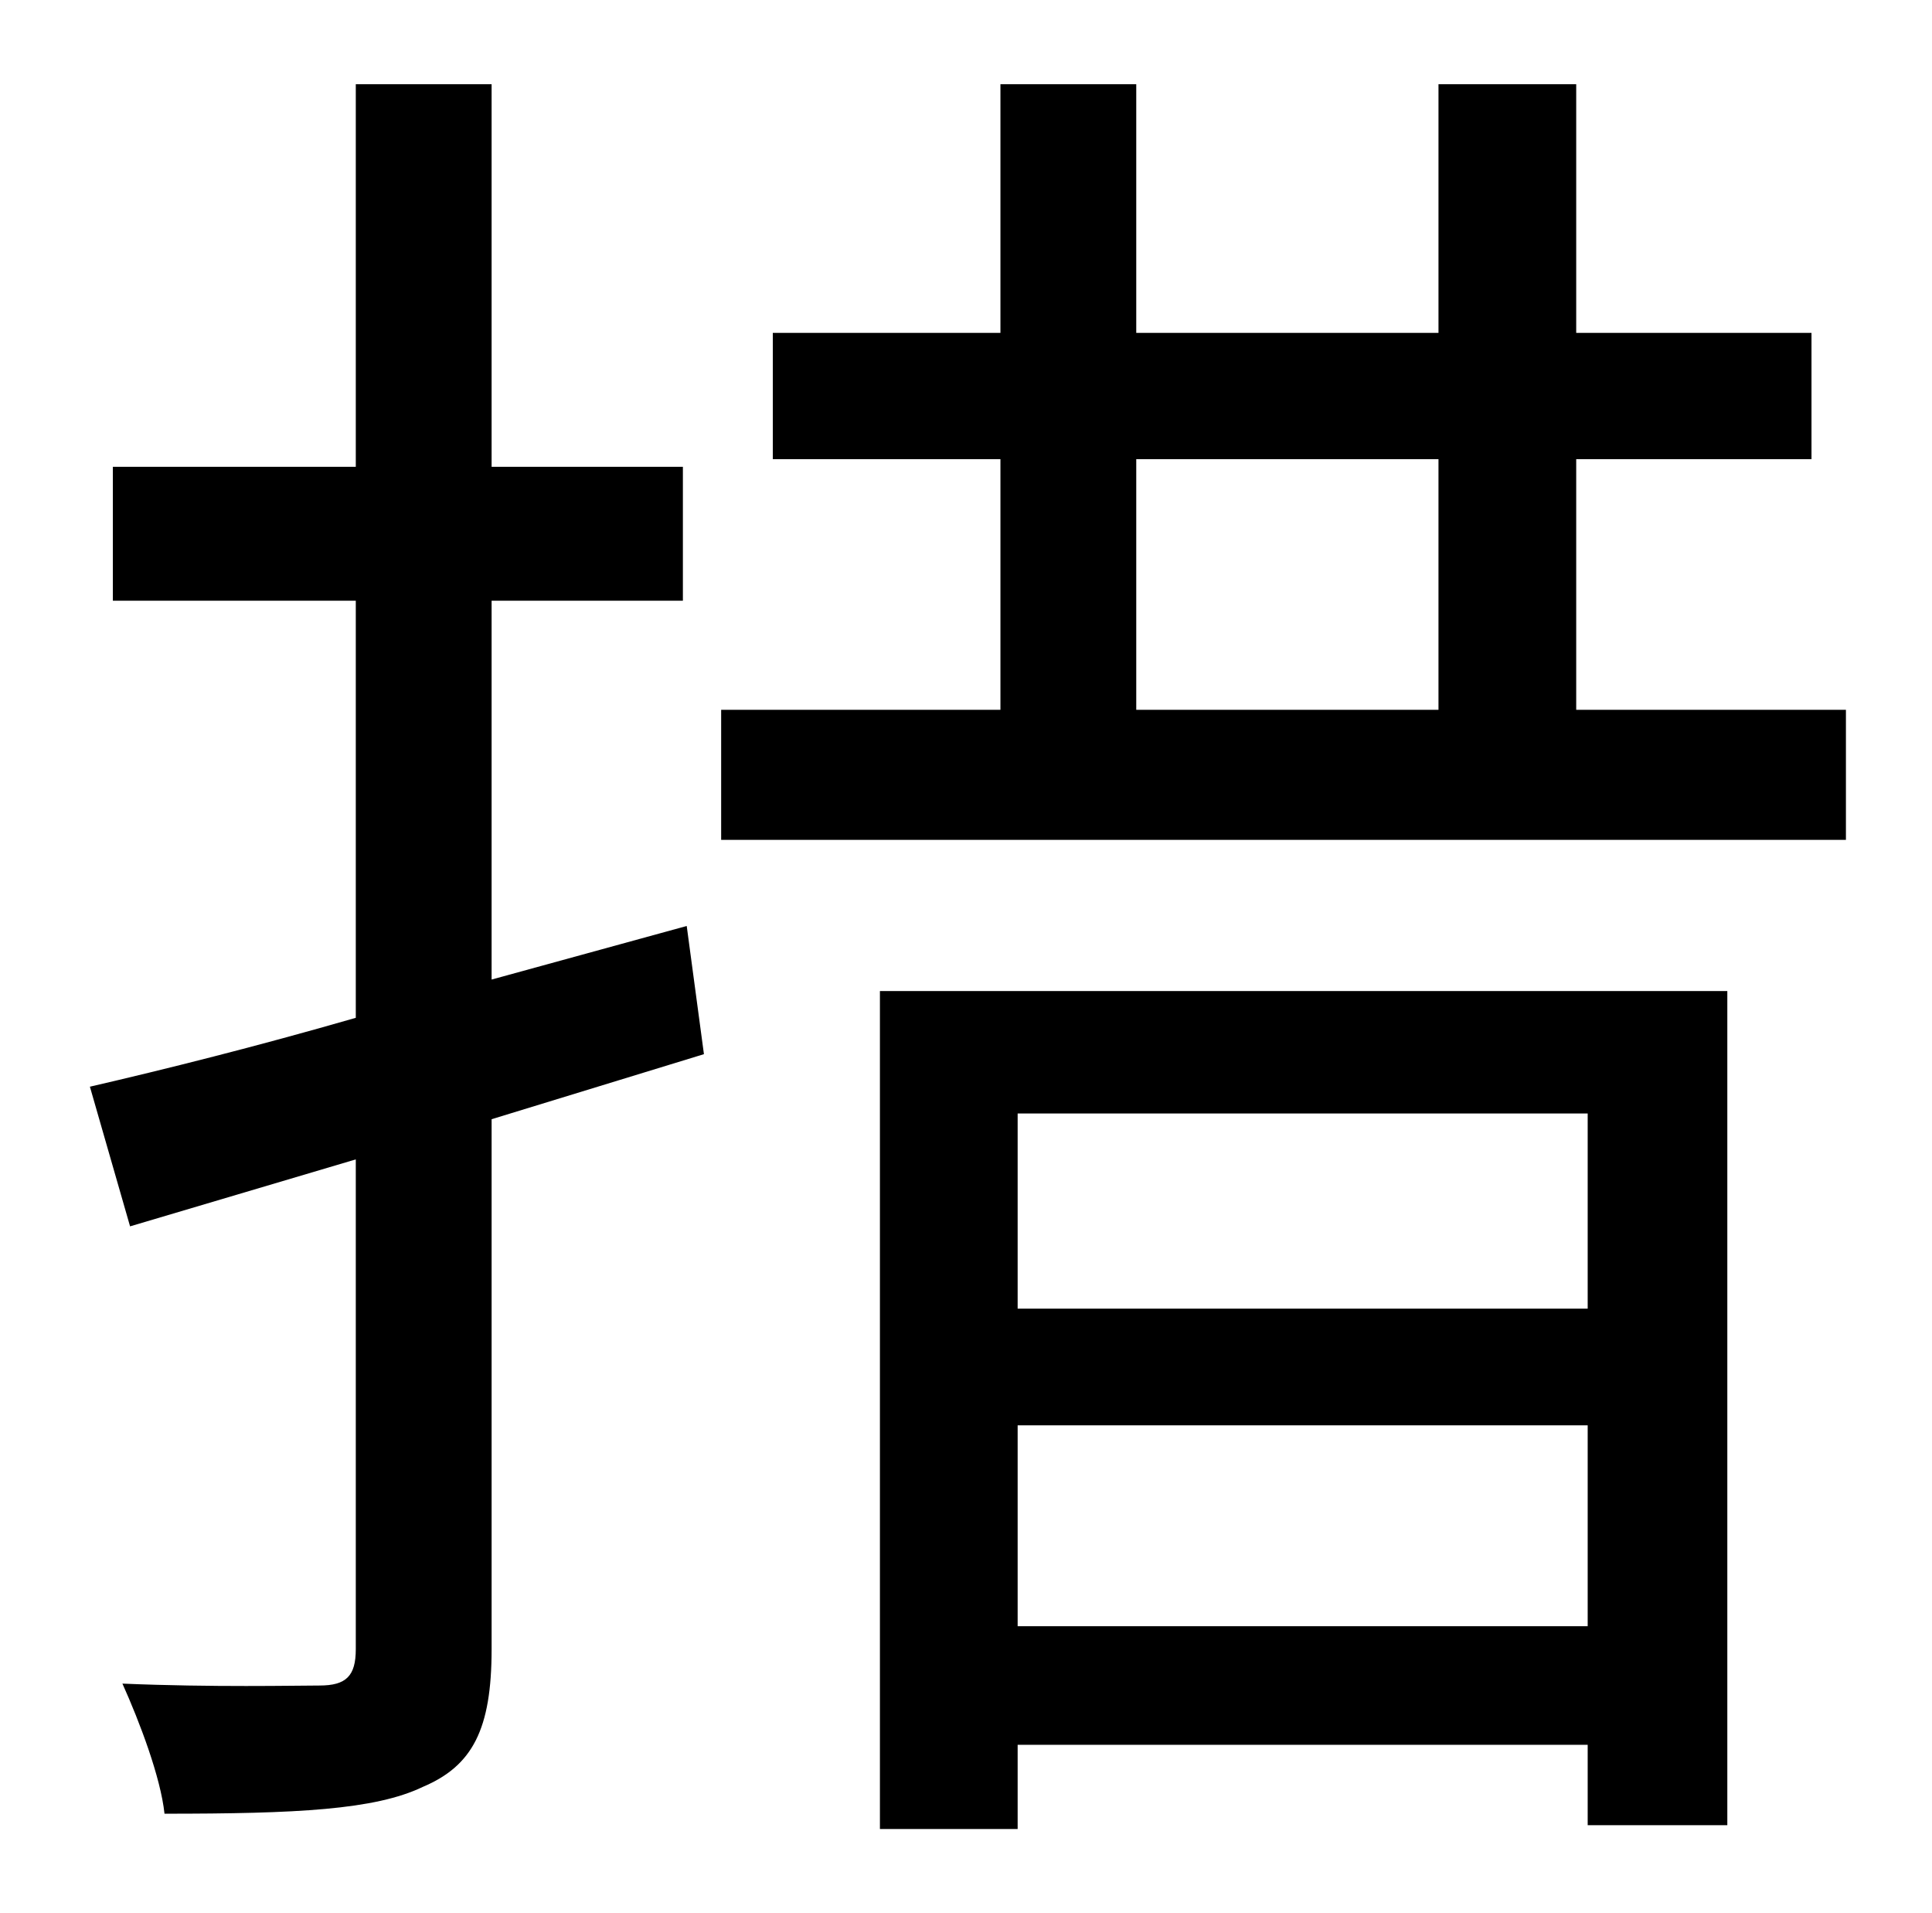 <?xml version="1.0" standalone="no"?>
<!DOCTYPE svg PUBLIC "-//W3C//DTD SVG 1.1//EN" "http://www.w3.org/Graphics/SVG/1.1/DTD/svg11.dtd" >
<svg xmlns="http://www.w3.org/2000/svg" xmlns:xlink="http://www.w3.org/1999/xlink" version="1.1" viewBox="-10 0 1010 1000">
   <path fill="currentColor"
d="M349 484l9 67l-111 34v277c0 42 -10 61 -36 72c-25 12 -66 14 -135 14c-2 -19 -13 -48 -22 -68c47 2 91 1 103 1c14 0 19 -5 19 -19v-256l-118 35l-21 -73c39 -9 87 -21 139 -36v-218h-127v-70h127v-200h71v200h100v70h-100v198zM820 582h-298v102h298v-102zM522 850h298
v-105h-298v105zM450 956v-438h443v436h-73v-42h-298v44h-72zM584 240v131h158v-131h-158zM814 371h141v68h-588v-68h146v-131h-119v-66h119v-130h71v130h158v-130h72v130h123v66h-123v131z" />
</svg>
